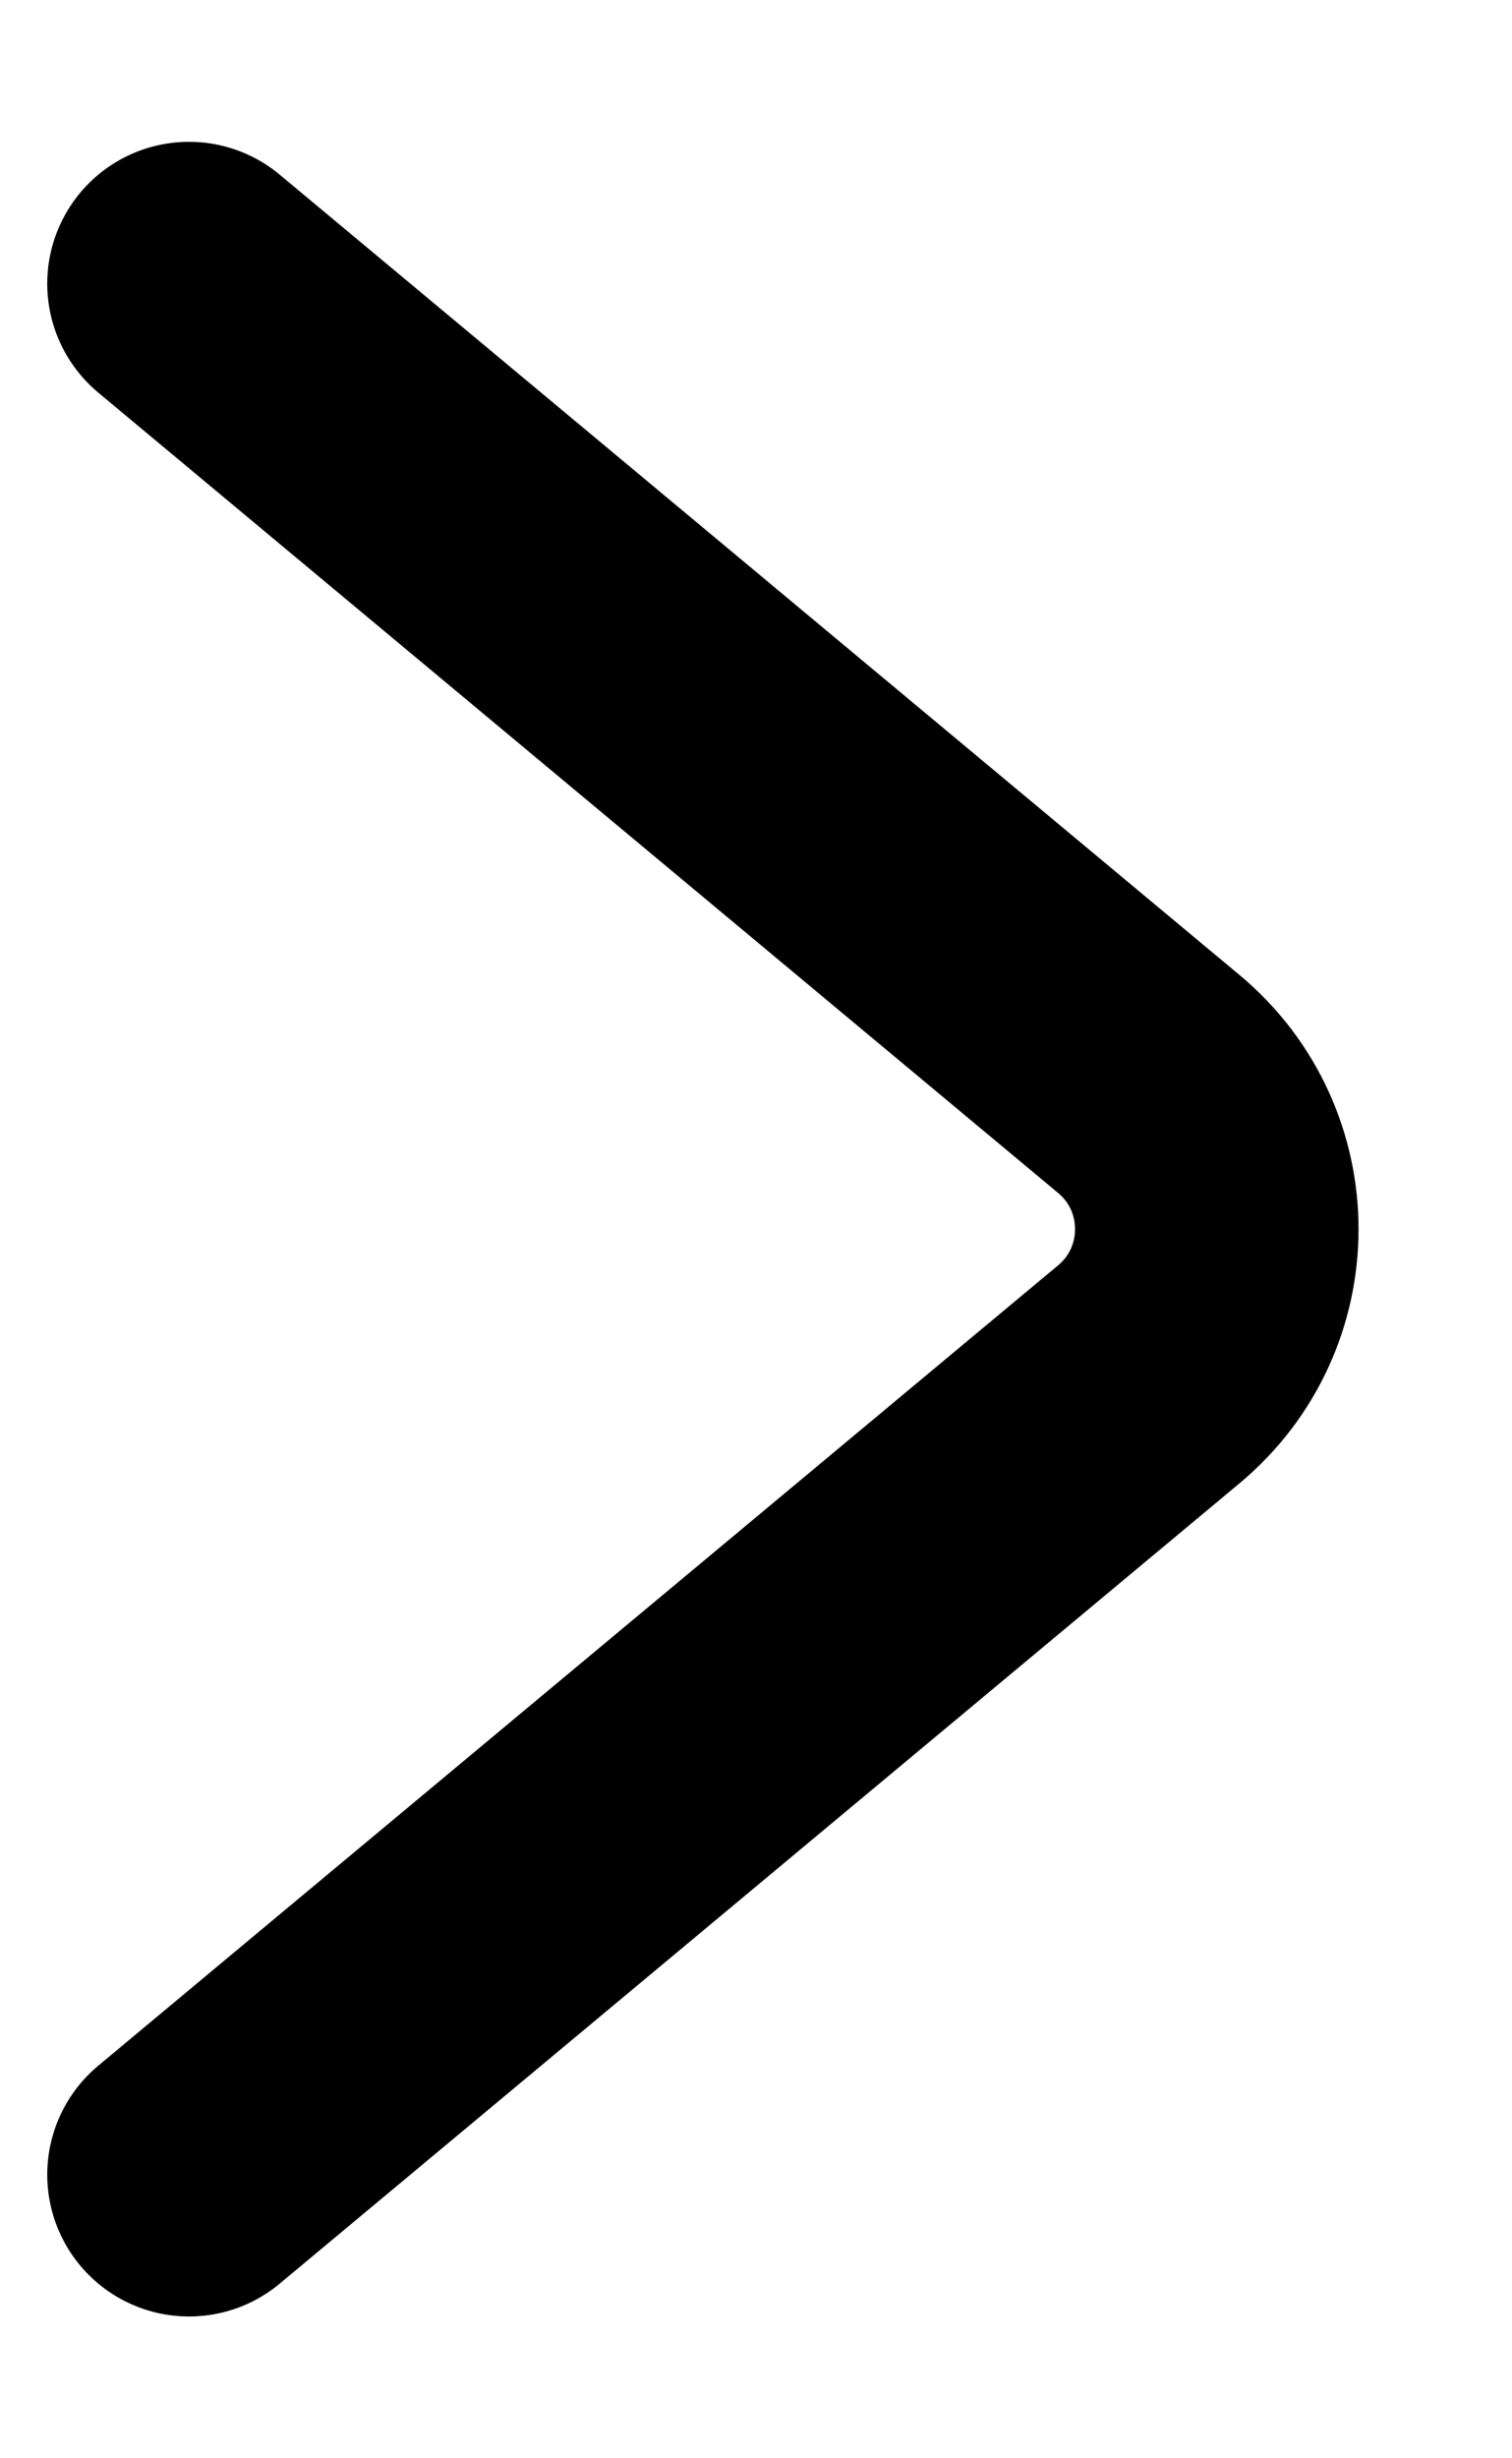 <svg xmlns="http://www.w3.org/2000/svg" width="8" height="13" viewBox="0 0 8 13" fill="none">
  <path d="M1 1.5L6.078 5.732C6.558 6.132 6.558 6.868 6.078 7.268L1 11.5" stroke="currentColor" stroke-width="1.5" stroke-linecap="round"/>
</svg>
